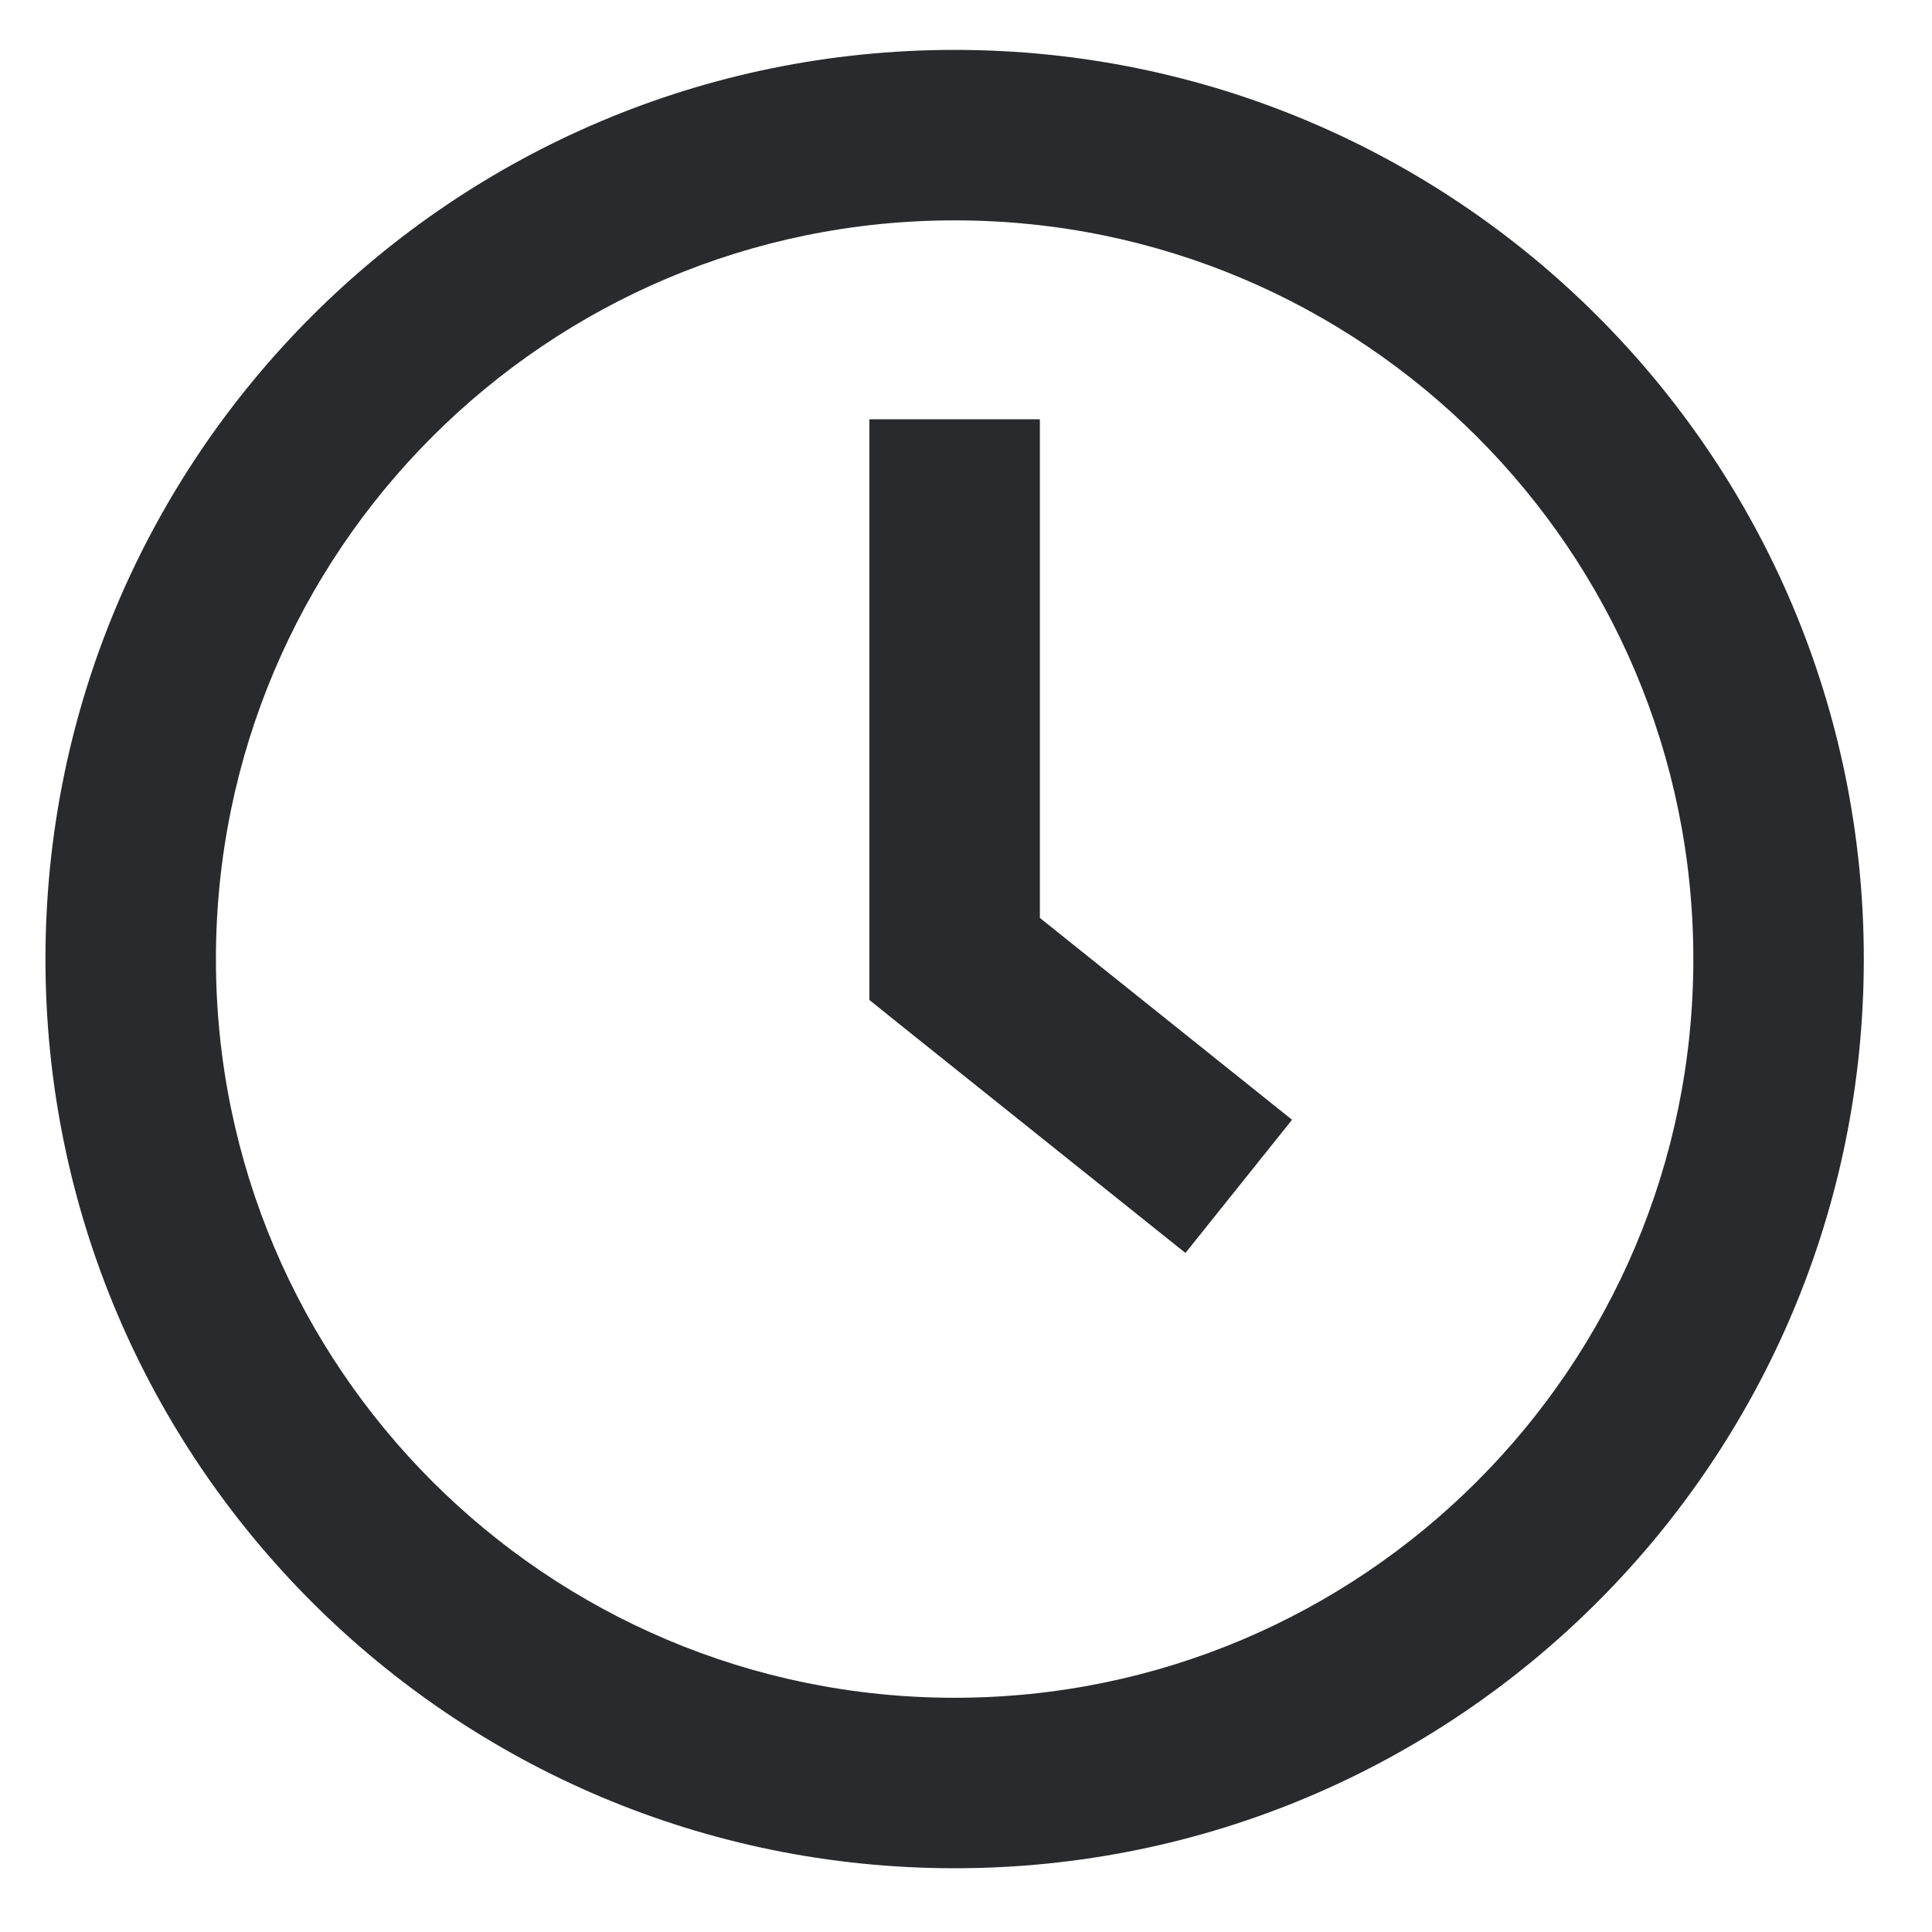 <svg width="17" height="17" viewBox="0 0 17 17" fill="none" xmlns="http://www.w3.org/2000/svg">
<path d="M14.9 8.439C14.9 4.849 11.99 1.939 8.4 1.939C4.81 1.939 1.9 4.849 1.9 8.439C1.9 12.029 4.81 14.939 8.4 14.939C11.99 14.939 14.9 12.029 14.9 8.439ZM9.15 3.689V8.077L11.369 9.853L10.431 11.025L7.931 9.025L7.65 8.799V3.689H9.15ZM16.4 8.439C16.4 12.857 12.818 16.439 8.4 16.439C3.982 16.439 0.4 12.857 0.4 8.439C0.4 4.02 3.982 0.439 8.4 0.439C12.818 0.439 16.4 4.02 16.4 8.439Z" fill="#292A2E"/>
</svg>
